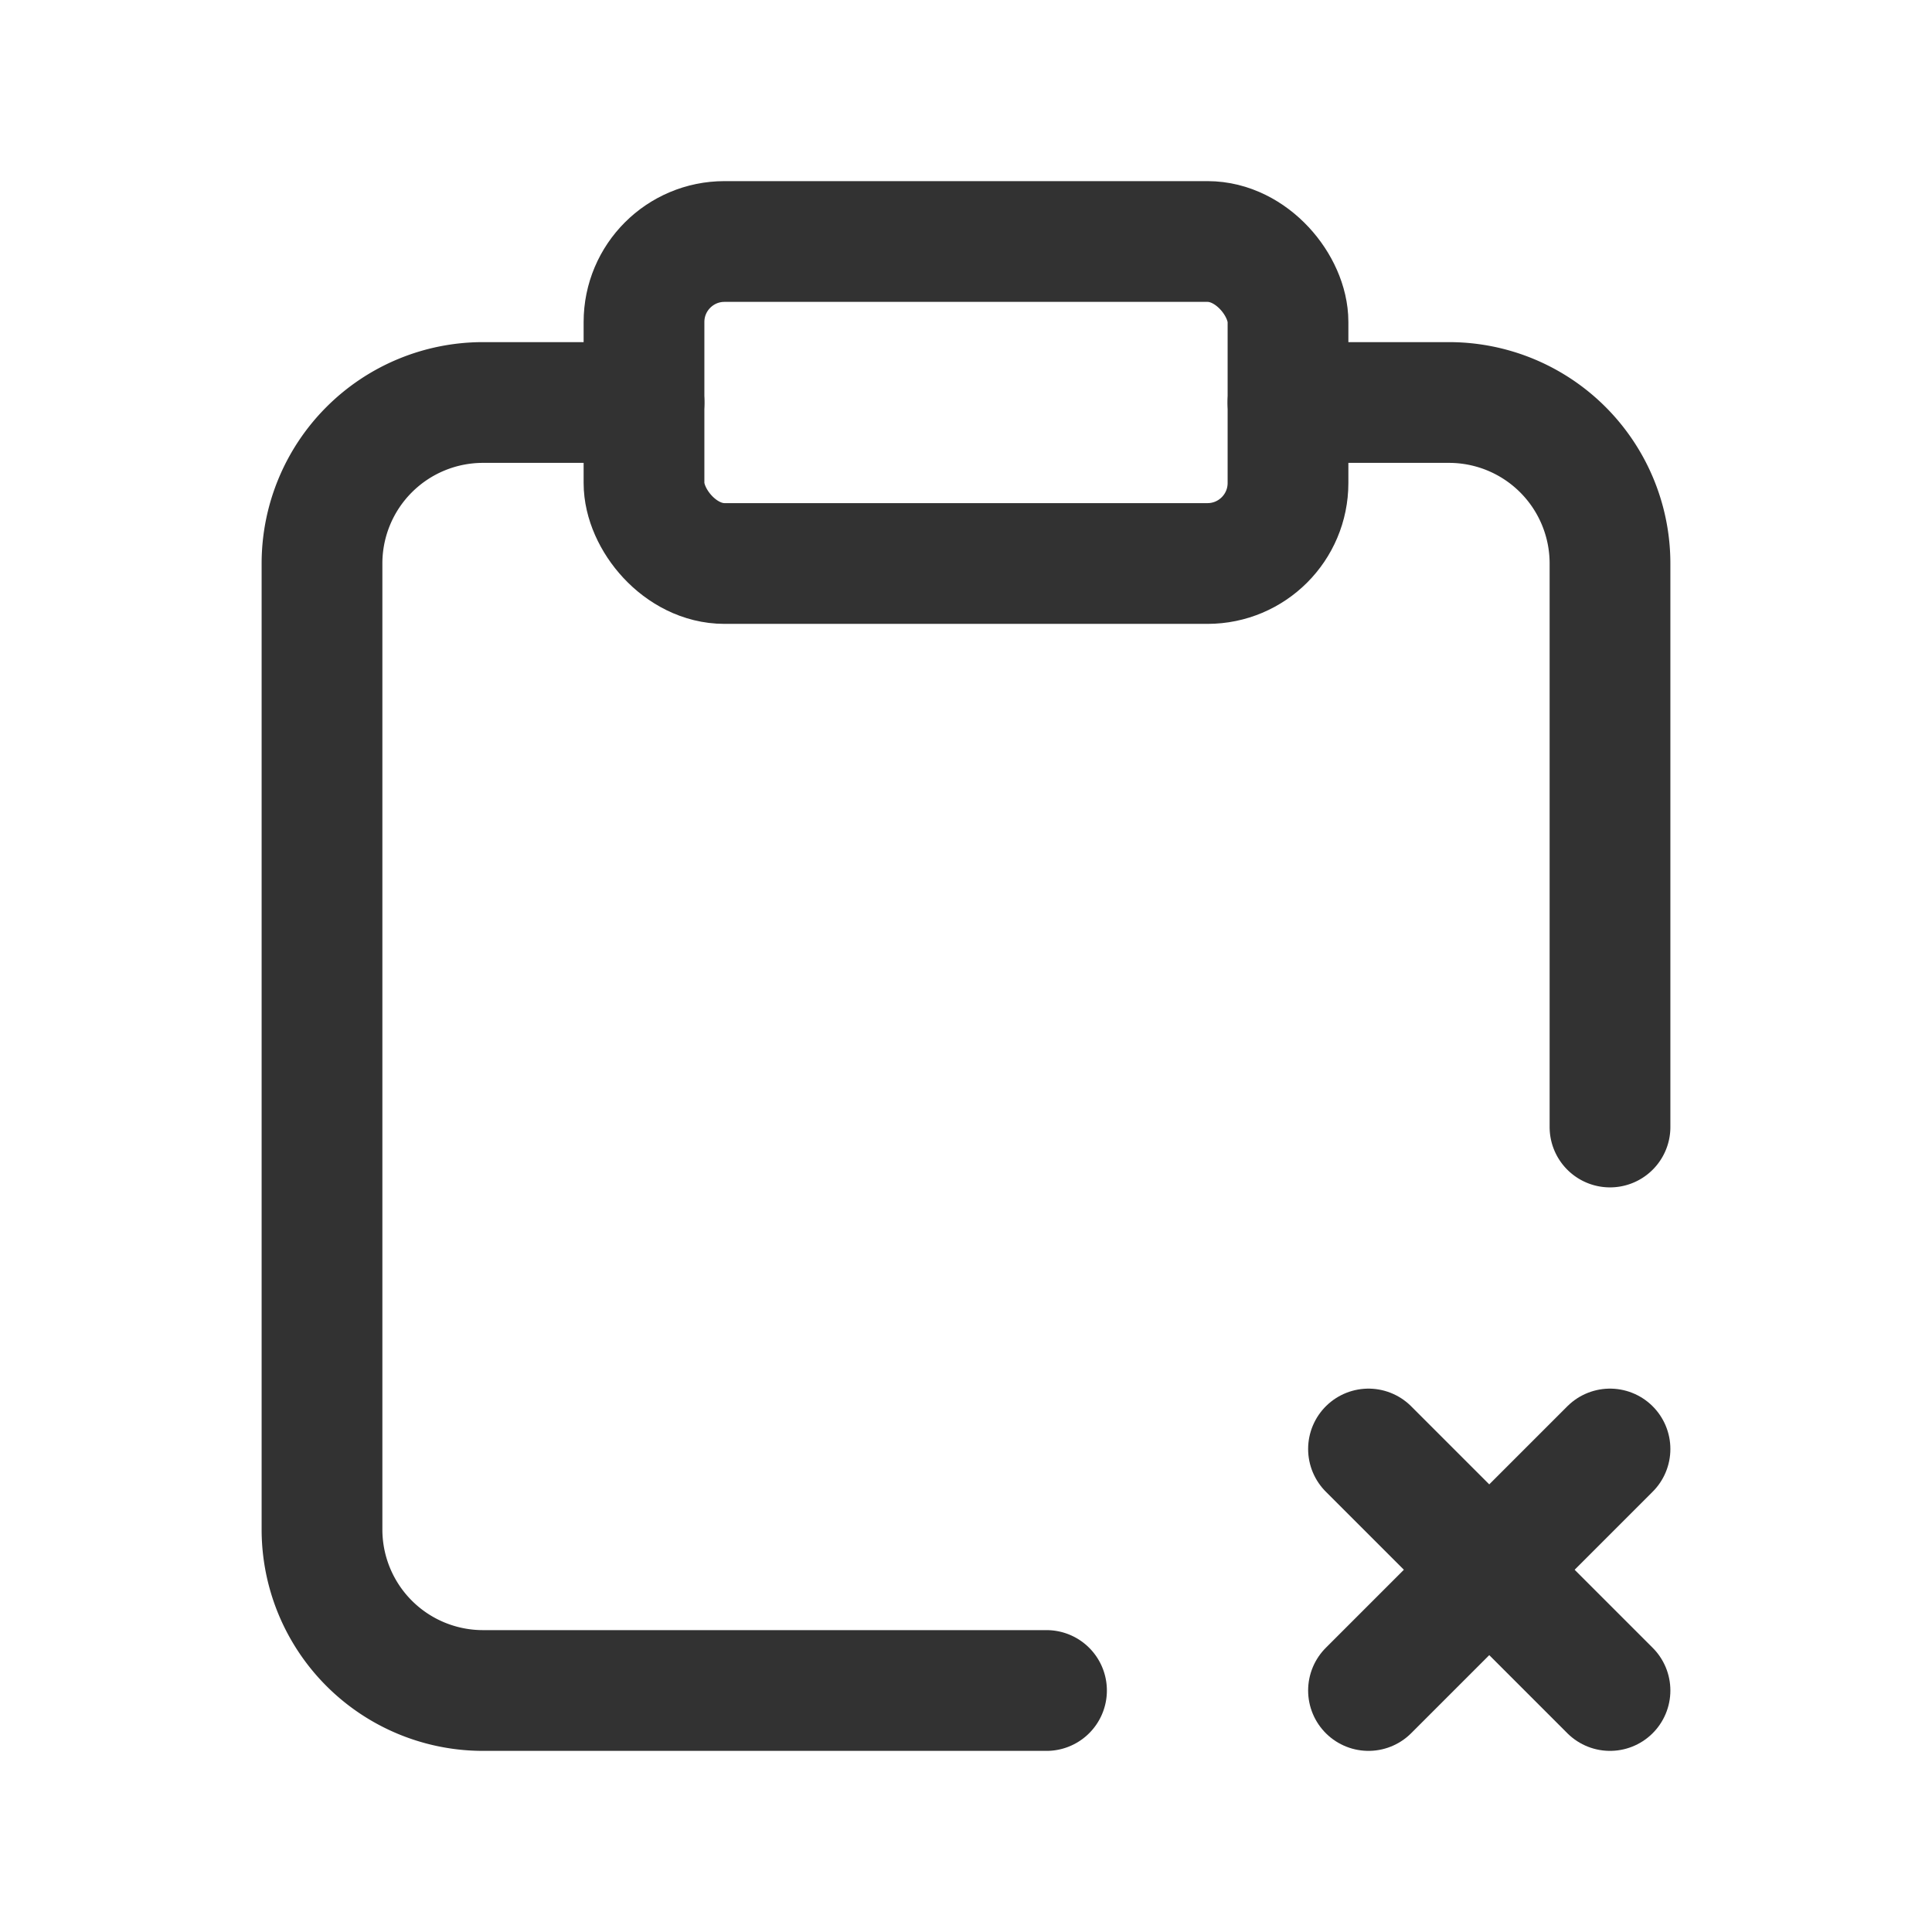 <svg id="Layer_3" data-name="Layer 3" xmlns="http://www.w3.org/2000/svg" viewBox="0 0 24 24"><path d="M8,5H6A2,2,0,0,0,4,7V19a2,2,0,0,0,2,2h7" fill="none" stroke="#323232" stroke-linecap="round" stroke-linejoin="round" stroke-width="1.5"/><rect x="8" y="3" width="8" height="4" rx="1" stroke-width="1.5" stroke="#323232" stroke-linecap="round" stroke-linejoin="round" fill="none"/><path d="M16,5h2a2,2,0,0,1,2,2v7" fill="none" stroke="#323232" stroke-linecap="round" stroke-linejoin="round" stroke-width="1.5"/><path d="M20,18l-3,3" fill="none" stroke="#323232" stroke-linecap="round" stroke-linejoin="round" stroke-width="1.5"/><path d="M17,18l3,3" fill="none" stroke="#323232" stroke-linecap="round" stroke-linejoin="round" stroke-width="1.5"/><rect width="24" height="24" fill="none"/></svg>